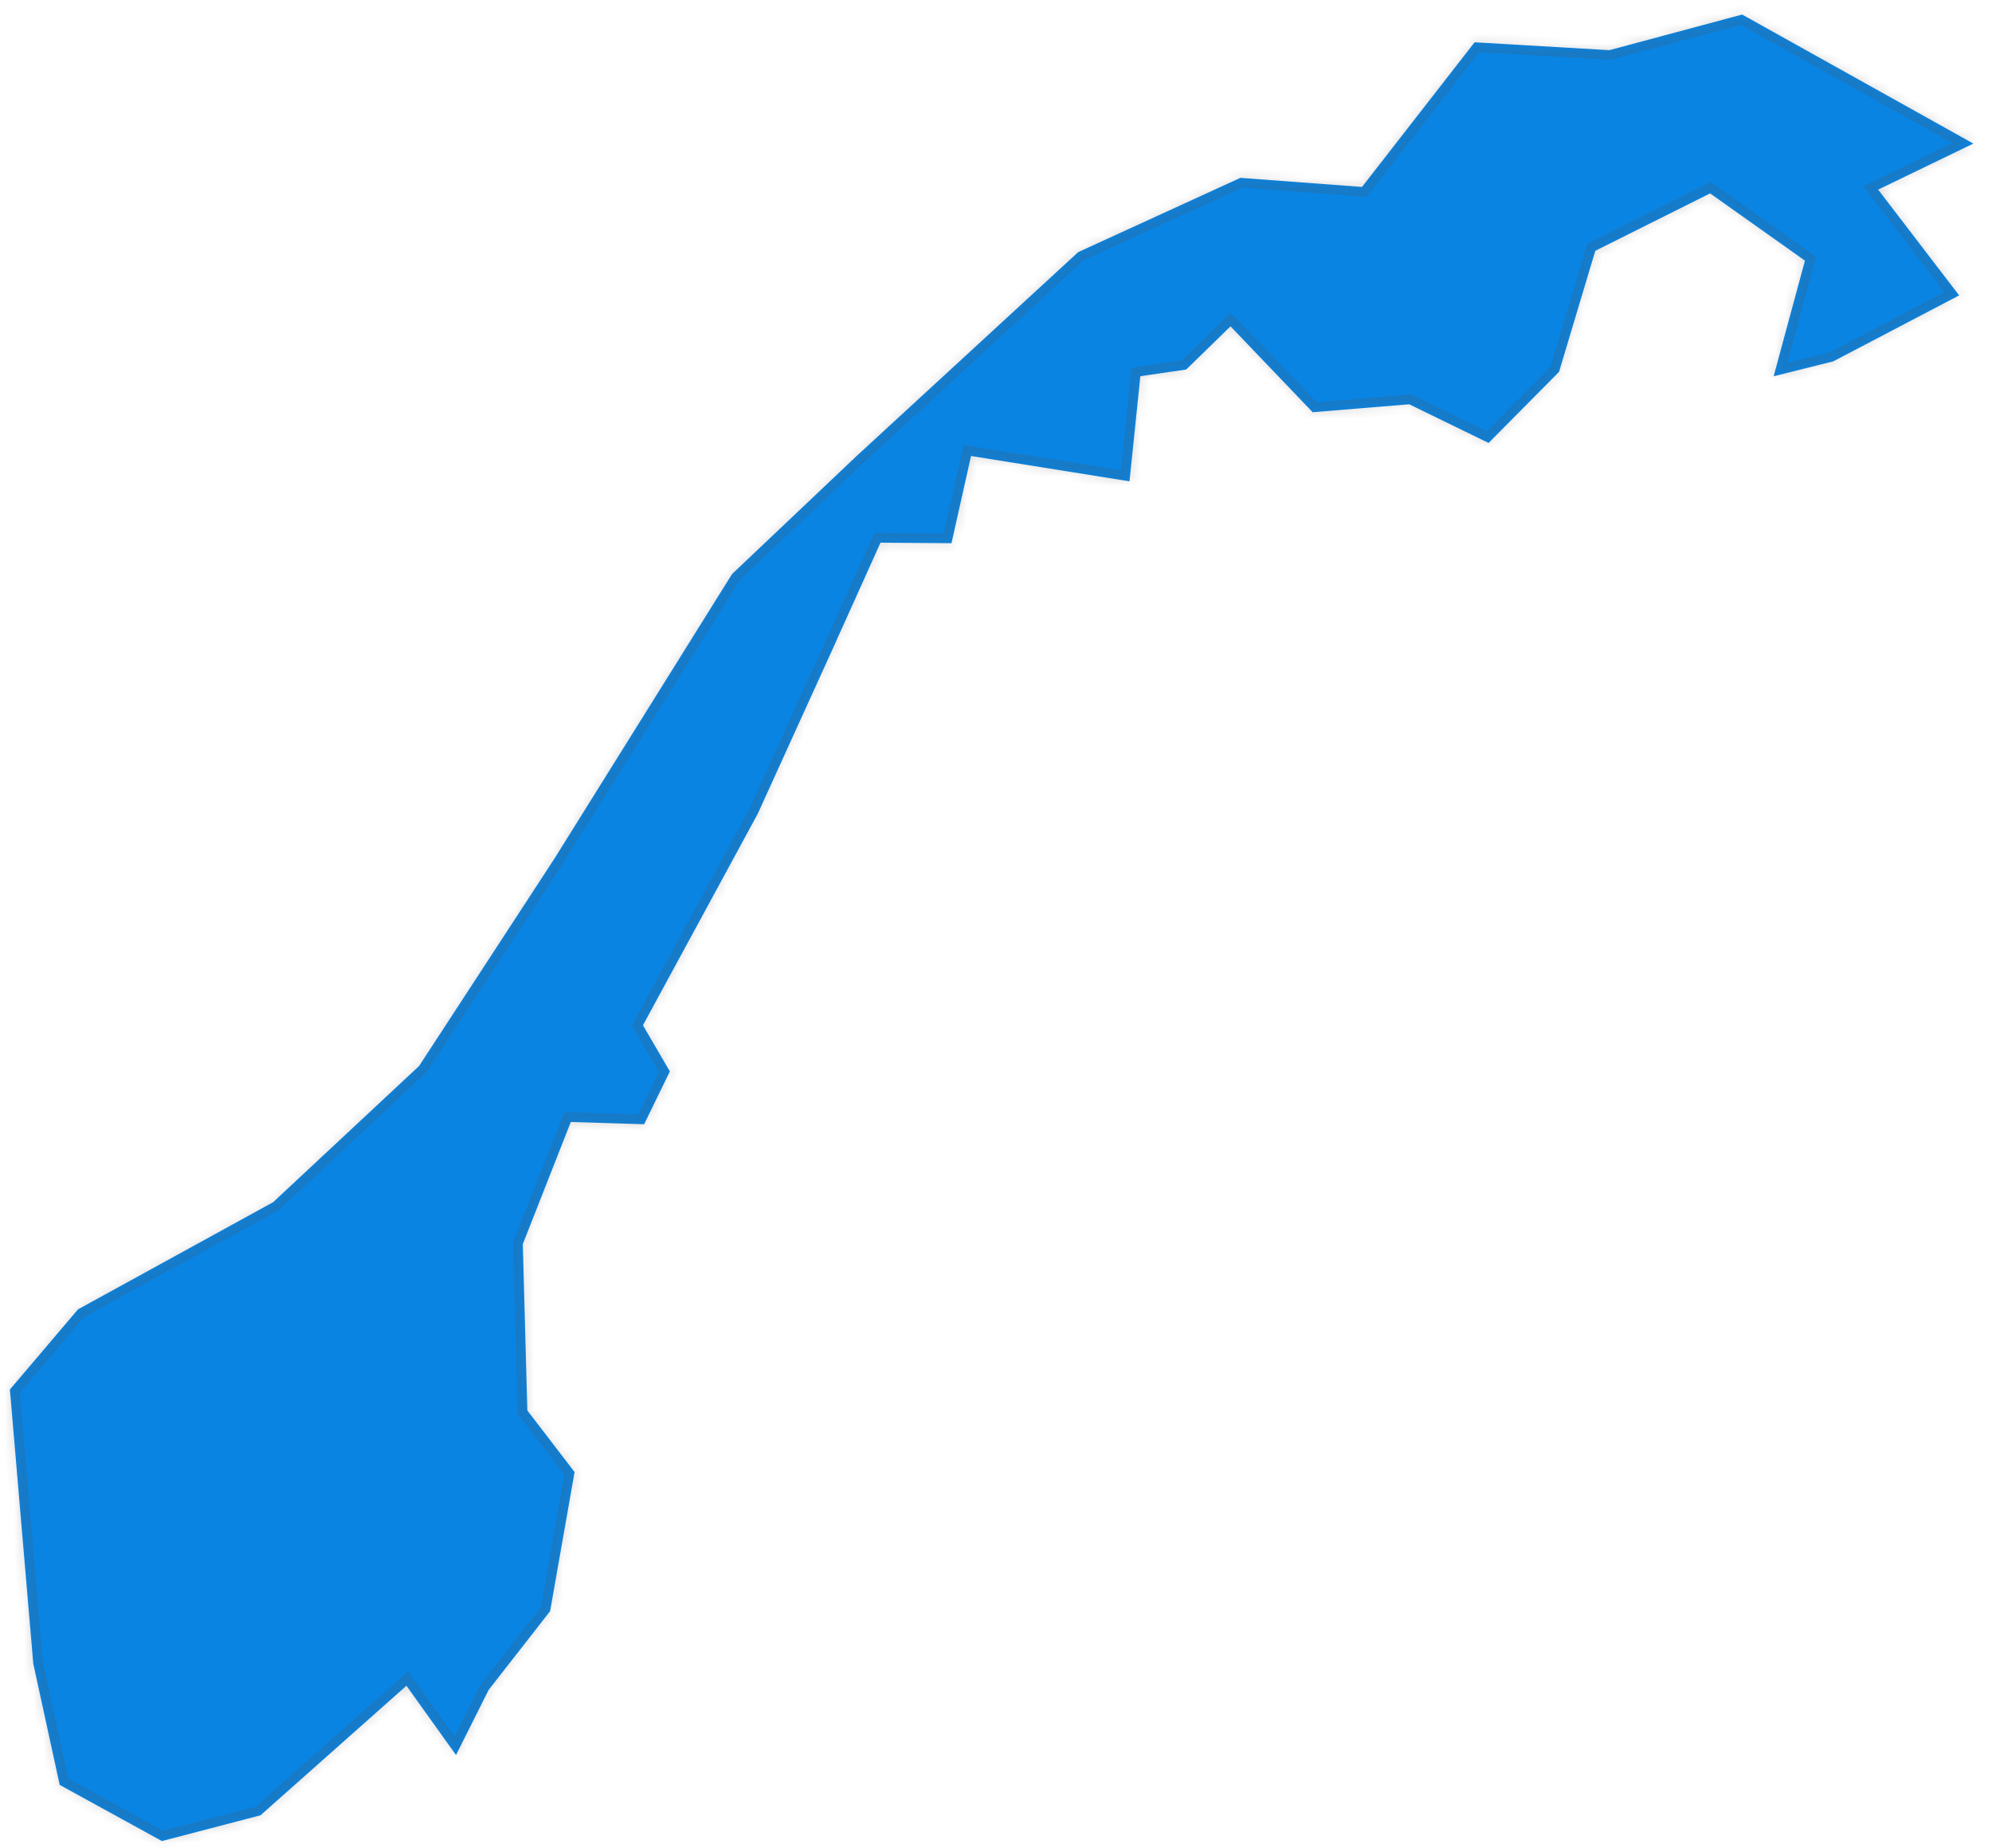﻿<?xml version="1.0" encoding="utf-8"?>
<svg version="1.1" xmlns:xlink="http://www.w3.org/1999/xlink" width="207px" height="192px" xmlns="http://www.w3.org/2000/svg">
  <defs>
    <mask fill="white" id="clip567">
      <path d="M 167.24 5.213  C 167.24 5.213  181.035 1.511  181.035 1.511  C 181.035 1.511  205.062 14.918  205.062 14.918  C 205.062 14.918  195.169 19.701  195.169 19.701  C 195.169 19.701  203.585 30.692  203.585 30.692  C 203.585 30.692  190.514 37.541  190.514 37.541  C 190.514 37.541  184.309 39.097  184.309 39.097  C 184.309 39.097  187.563 27.082  187.563 27.082  C 187.563 27.082  177.706 20.094  177.706 20.094  C 177.706 20.094  165.777 26.057  165.777 26.057  C 165.777 26.057  162.01 38.635  162.01 38.635  C 162.01 38.635  154.687 46.024  154.687 46.024  C 154.687 46.024  146.438 42.006  146.438 42.006  C 146.438 42.006  136.407 42.831  136.407 42.831  C 136.407 42.831  127.87 33.908  127.87 33.908  C 127.87 33.908  123.265 38.394  123.265 38.394  C 123.265 38.394  118.501 39.088  118.501 39.088  C 118.501 39.088  117.372 50.01  117.372 50.01  C 117.372 50.01  100.905 47.38  100.905 47.38  C 100.905 47.38  98.872 56.441  98.872 56.441  C 98.872 56.441  91.497 56.387  91.497 56.387  C 91.497 56.387  86.425 67.653  86.425 67.653  C 86.425 67.653  78.74 84.556  78.74 84.556  C 78.74 84.556  66.812 106.529  66.812 106.529  C 66.812 106.529  69.609 111.325  69.609 111.325  C 69.609 111.325  66.935 116.813  66.935 116.813  C 66.935 116.813  59.316 116.578  59.316 116.578  C 59.316 116.578  54.327 129.268  54.327 129.268  C 54.327 129.268  54.798 146.552  54.798 146.552  C 54.798 146.552  59.708 152.951  59.708 152.951  C 59.708 152.951  57.165 167.405  57.165 167.405  C 57.165 167.405  50.773 175.595  50.773 175.595  C 50.773 175.595  47.387 182.353  47.387 182.353  C 47.387 182.353  42.234 175.153  42.234 175.153  C 42.234 175.153  27.067 188.616  27.067 188.616  C 27.067 188.616  16.826 191.291  16.826 191.291  C 16.826 191.291  6.204 185.458  6.204 185.458  C 6.204 185.458  3.458 172.858  3.458 172.858  C 3.458 172.858  1.028 144.375  1.028 144.375  C 1.028 144.375  8.102 136.049  8.102 136.049  C 8.102 136.049  28.384 124.911  28.384 124.911  C 28.384 124.911  43.551 110.76  43.551 110.76  C 43.551 110.76  57.614 89.214  57.614 89.214  C 57.614 89.214  76.072 59.645  76.072 59.645  C 76.072 59.645  88.938 47.453  88.938 47.453  C 88.938 47.453  112.038 26.197  112.038 26.197  C 112.038 26.197  128.895 18.479  128.895 18.479  C 128.895 18.479  141.533 19.424  141.533 19.424  C 141.533 19.424  153.232 4.394  153.232 4.394  C 153.232 4.394  167.24 5.213  167.24 5.213  Z " fill-rule="evenodd" />
    </mask>
  </defs>
  <g transform="matrix(1 0 0 1 -1829 -1413 )">
    <path d="M 167.24 5.213  C 167.24 5.213  181.035 1.511  181.035 1.511  C 181.035 1.511  205.062 14.918  205.062 14.918  C 205.062 14.918  195.169 19.701  195.169 19.701  C 195.169 19.701  203.585 30.692  203.585 30.692  C 203.585 30.692  190.514 37.541  190.514 37.541  C 190.514 37.541  184.309 39.097  184.309 39.097  C 184.309 39.097  187.563 27.082  187.563 27.082  C 187.563 27.082  177.706 20.094  177.706 20.094  C 177.706 20.094  165.777 26.057  165.777 26.057  C 165.777 26.057  162.01 38.635  162.01 38.635  C 162.01 38.635  154.687 46.024  154.687 46.024  C 154.687 46.024  146.438 42.006  146.438 42.006  C 146.438 42.006  136.407 42.831  136.407 42.831  C 136.407 42.831  127.87 33.908  127.87 33.908  C 127.87 33.908  123.265 38.394  123.265 38.394  C 123.265 38.394  118.501 39.088  118.501 39.088  C 118.501 39.088  117.372 50.01  117.372 50.01  C 117.372 50.01  100.905 47.38  100.905 47.38  C 100.905 47.38  98.872 56.441  98.872 56.441  C 98.872 56.441  91.497 56.387  91.497 56.387  C 91.497 56.387  86.425 67.653  86.425 67.653  C 86.425 67.653  78.74 84.556  78.74 84.556  C 78.74 84.556  66.812 106.529  66.812 106.529  C 66.812 106.529  69.609 111.325  69.609 111.325  C 69.609 111.325  66.935 116.813  66.935 116.813  C 66.935 116.813  59.316 116.578  59.316 116.578  C 59.316 116.578  54.327 129.268  54.327 129.268  C 54.327 129.268  54.798 146.552  54.798 146.552  C 54.798 146.552  59.708 152.951  59.708 152.951  C 59.708 152.951  57.165 167.405  57.165 167.405  C 57.165 167.405  50.773 175.595  50.773 175.595  C 50.773 175.595  47.387 182.353  47.387 182.353  C 47.387 182.353  42.234 175.153  42.234 175.153  C 42.234 175.153  27.067 188.616  27.067 188.616  C 27.067 188.616  16.826 191.291  16.826 191.291  C 16.826 191.291  6.204 185.458  6.204 185.458  C 6.204 185.458  3.458 172.858  3.458 172.858  C 3.458 172.858  1.028 144.375  1.028 144.375  C 1.028 144.375  8.102 136.049  8.102 136.049  C 8.102 136.049  28.384 124.911  28.384 124.911  C 28.384 124.911  43.551 110.76  43.551 110.76  C 43.551 110.76  57.614 89.214  57.614 89.214  C 57.614 89.214  76.072 59.645  76.072 59.645  C 76.072 59.645  88.938 47.453  88.938 47.453  C 88.938 47.453  112.038 26.197  112.038 26.197  C 112.038 26.197  128.895 18.479  128.895 18.479  C 128.895 18.479  141.533 19.424  141.533 19.424  C 141.533 19.424  153.232 4.394  153.232 4.394  C 153.232 4.394  167.24 5.213  167.24 5.213  Z " fill-rule="nonzero" fill="#0984e3" stroke="none" transform="matrix(1 0 0 1 1829 1413 )" />
    <path d="M 167.24 5.213  C 167.24 5.213  181.035 1.511  181.035 1.511  C 181.035 1.511  205.062 14.918  205.062 14.918  C 205.062 14.918  195.169 19.701  195.169 19.701  C 195.169 19.701  203.585 30.692  203.585 30.692  C 203.585 30.692  190.514 37.541  190.514 37.541  C 190.514 37.541  184.309 39.097  184.309 39.097  C 184.309 39.097  187.563 27.082  187.563 27.082  C 187.563 27.082  177.706 20.094  177.706 20.094  C 177.706 20.094  165.777 26.057  165.777 26.057  C 165.777 26.057  162.01 38.635  162.01 38.635  C 162.01 38.635  154.687 46.024  154.687 46.024  C 154.687 46.024  146.438 42.006  146.438 42.006  C 146.438 42.006  136.407 42.831  136.407 42.831  C 136.407 42.831  127.87 33.908  127.87 33.908  C 127.87 33.908  123.265 38.394  123.265 38.394  C 123.265 38.394  118.501 39.088  118.501 39.088  C 118.501 39.088  117.372 50.01  117.372 50.01  C 117.372 50.01  100.905 47.38  100.905 47.38  C 100.905 47.38  98.872 56.441  98.872 56.441  C 98.872 56.441  91.497 56.387  91.497 56.387  C 91.497 56.387  86.425 67.653  86.425 67.653  C 86.425 67.653  78.74 84.556  78.74 84.556  C 78.74 84.556  66.812 106.529  66.812 106.529  C 66.812 106.529  69.609 111.325  69.609 111.325  C 69.609 111.325  66.935 116.813  66.935 116.813  C 66.935 116.813  59.316 116.578  59.316 116.578  C 59.316 116.578  54.327 129.268  54.327 129.268  C 54.327 129.268  54.798 146.552  54.798 146.552  C 54.798 146.552  59.708 152.951  59.708 152.951  C 59.708 152.951  57.165 167.405  57.165 167.405  C 57.165 167.405  50.773 175.595  50.773 175.595  C 50.773 175.595  47.387 182.353  47.387 182.353  C 47.387 182.353  42.234 175.153  42.234 175.153  C 42.234 175.153  27.067 188.616  27.067 188.616  C 27.067 188.616  16.826 191.291  16.826 191.291  C 16.826 191.291  6.204 185.458  6.204 185.458  C 6.204 185.458  3.458 172.858  3.458 172.858  C 3.458 172.858  1.028 144.375  1.028 144.375  C 1.028 144.375  8.102 136.049  8.102 136.049  C 8.102 136.049  28.384 124.911  28.384 124.911  C 28.384 124.911  43.551 110.76  43.551 110.76  C 43.551 110.76  57.614 89.214  57.614 89.214  C 57.614 89.214  76.072 59.645  76.072 59.645  C 76.072 59.645  88.938 47.453  88.938 47.453  C 88.938 47.453  112.038 26.197  112.038 26.197  C 112.038 26.197  128.895 18.479  128.895 18.479  C 128.895 18.479  141.533 19.424  141.533 19.424  C 141.533 19.424  153.232 4.394  153.232 4.394  C 153.232 4.394  167.24 5.213  167.24 5.213  Z " stroke-width="2" stroke="#505050" fill="none" stroke-opacity="0.212" transform="matrix(1 0 0 1 1829 1413 )" mask="url(#clip567)" />
  </g>
</svg>